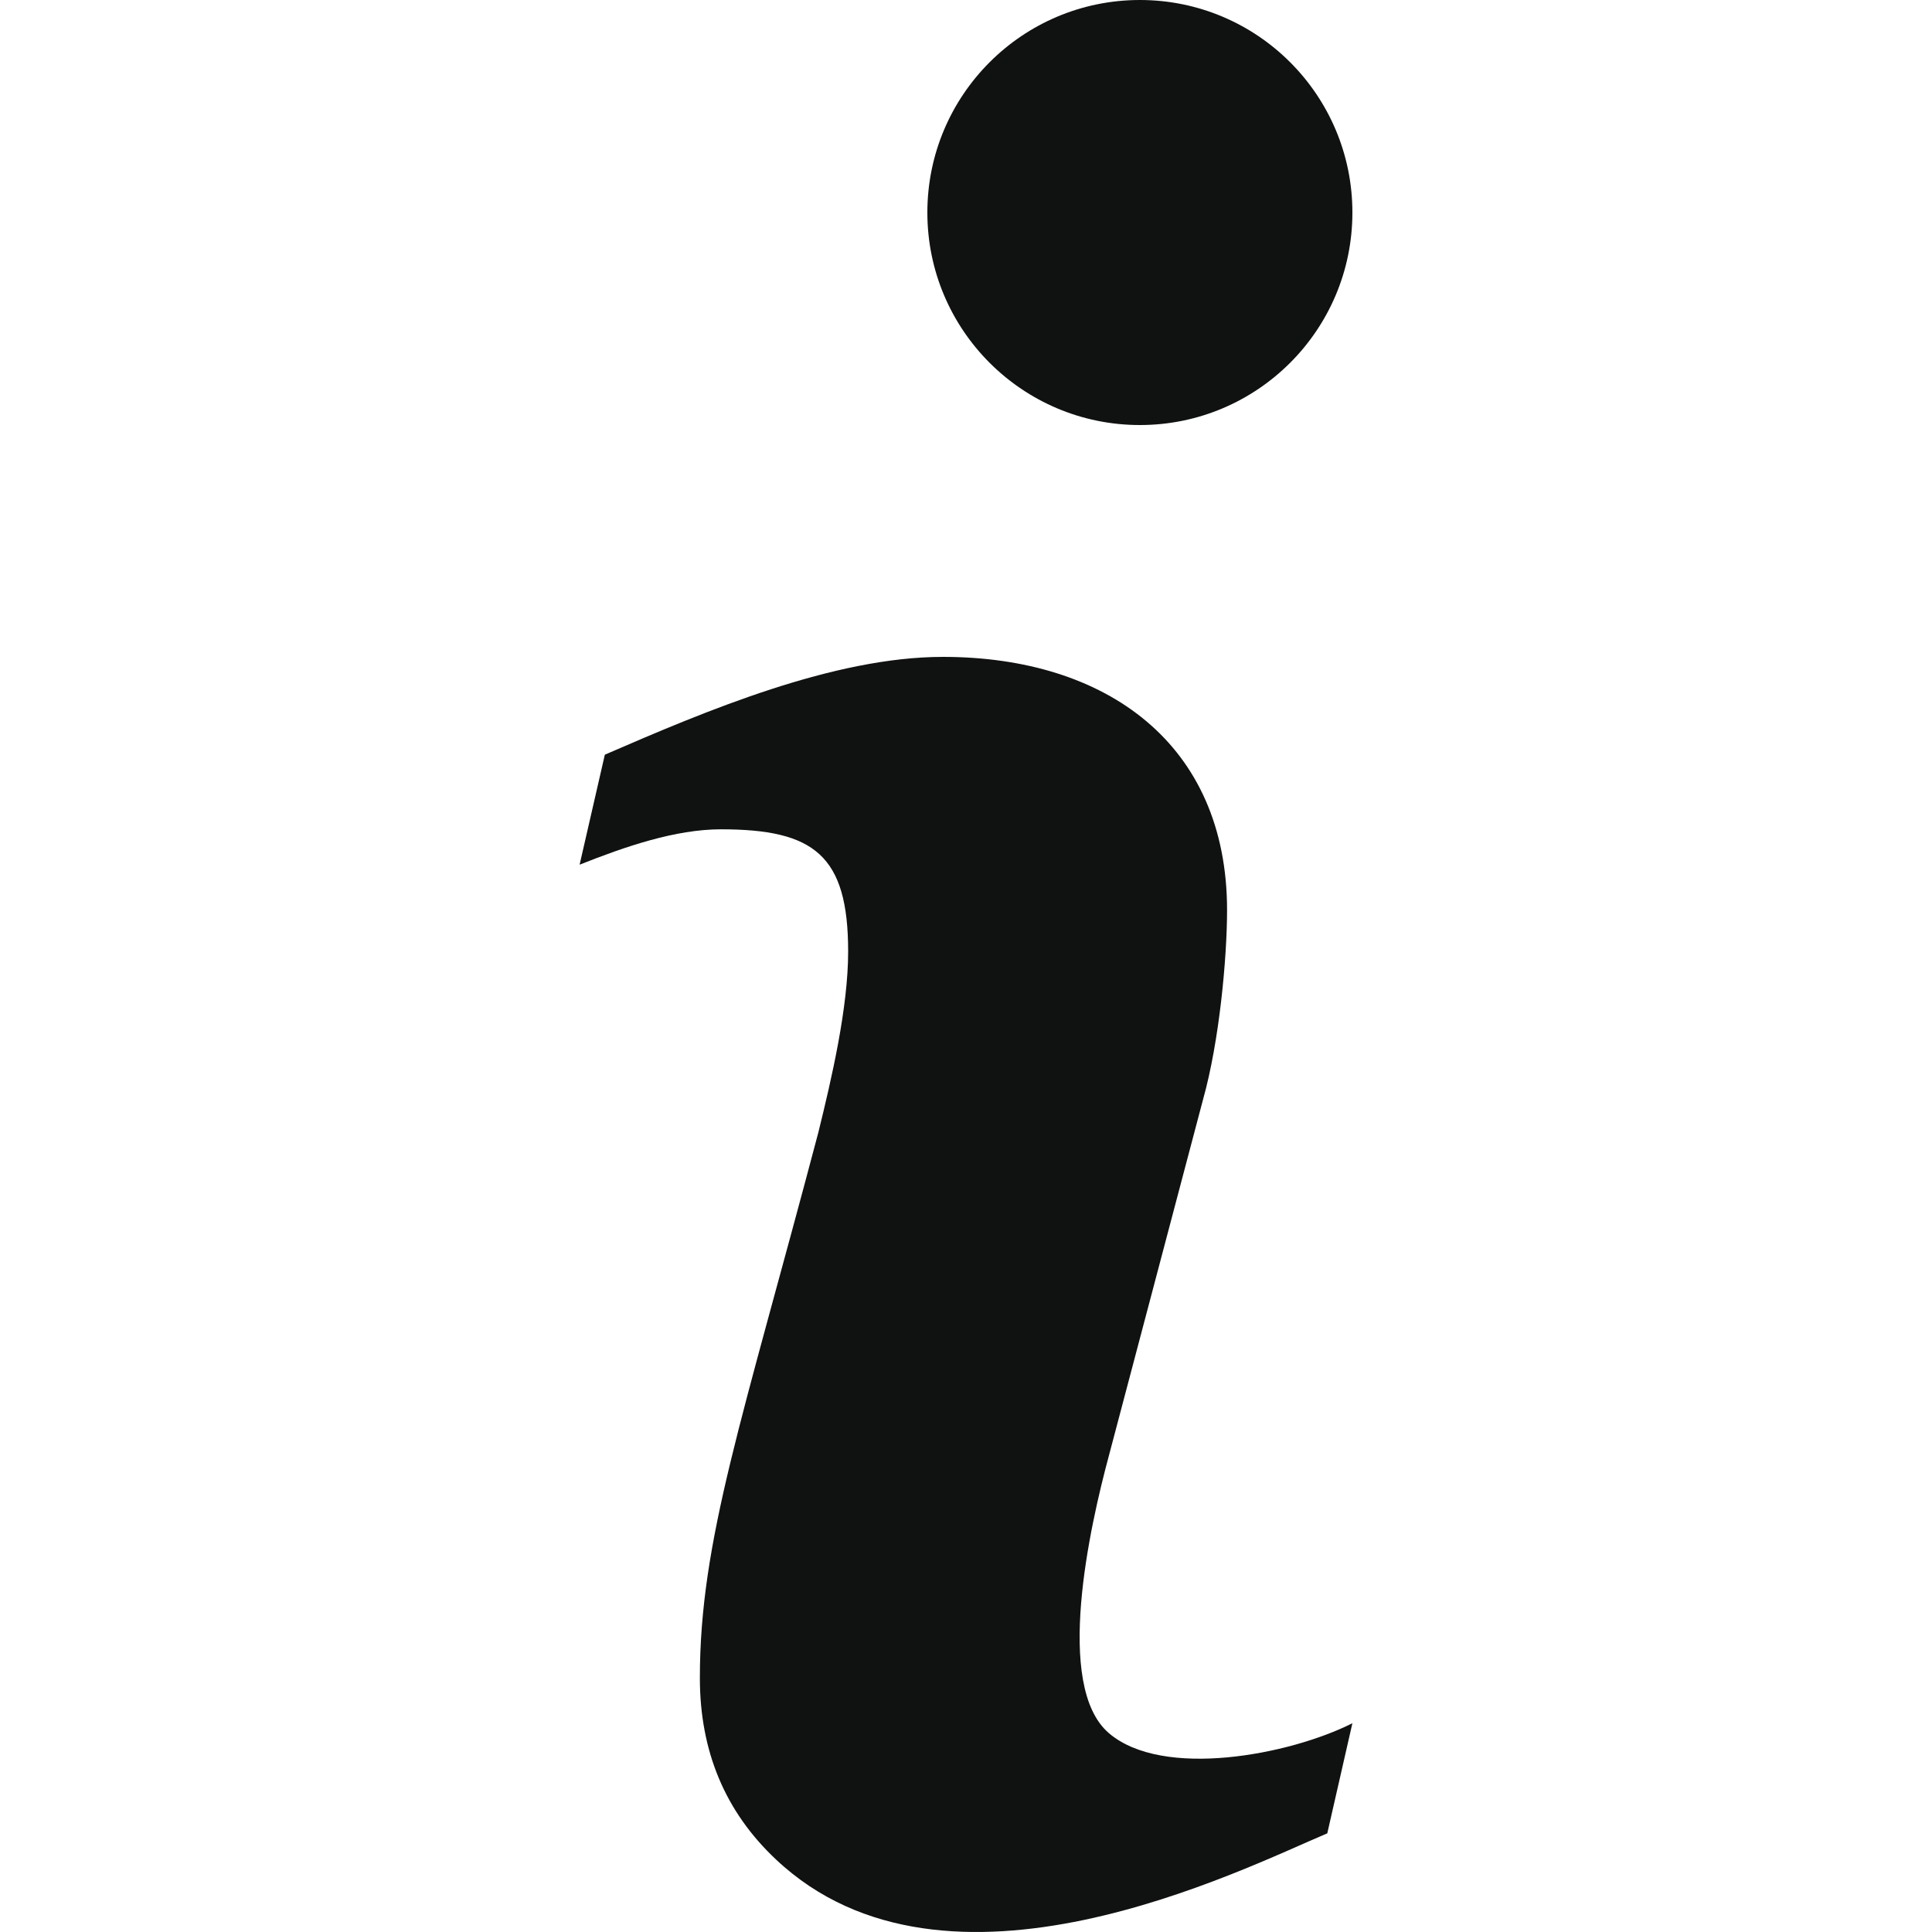 <svg width="16" height="16" viewBox="0 0 16 16" fill="none" xmlns="http://www.w3.org/2000/svg">
<path d="M11.2 14.271L10.992 15.183C10.285 15.48 7.838 16.728 6.427 15.4C6.006 15.005 5.796 14.504 5.796 13.896C5.796 12.757 6.147 11.764 6.777 9.379C6.888 8.929 7.024 8.344 7.024 7.88C7.024 7.081 6.741 6.868 5.97 6.868C5.593 6.868 5.177 7.011 4.8 7.161L5.009 6.25C5.849 5.885 6.905 5.44 7.809 5.44C9.165 5.44 10.162 6.163 10.162 7.537C10.162 7.933 10.098 8.626 9.963 9.106L9.184 12.053C9.023 12.649 8.73 13.962 9.182 14.352C9.628 14.736 10.681 14.533 11.2 14.271Z" fill="#101212"/>
<path d="M9.44 3.52C10.412 3.52 11.2 2.732 11.2 1.76C11.2 0.788 10.412 0 9.44 0C8.468 0 7.68 0.788 7.68 1.76C7.68 2.732 8.468 3.52 9.44 3.52Z" fill="#101212"/>
</svg>
